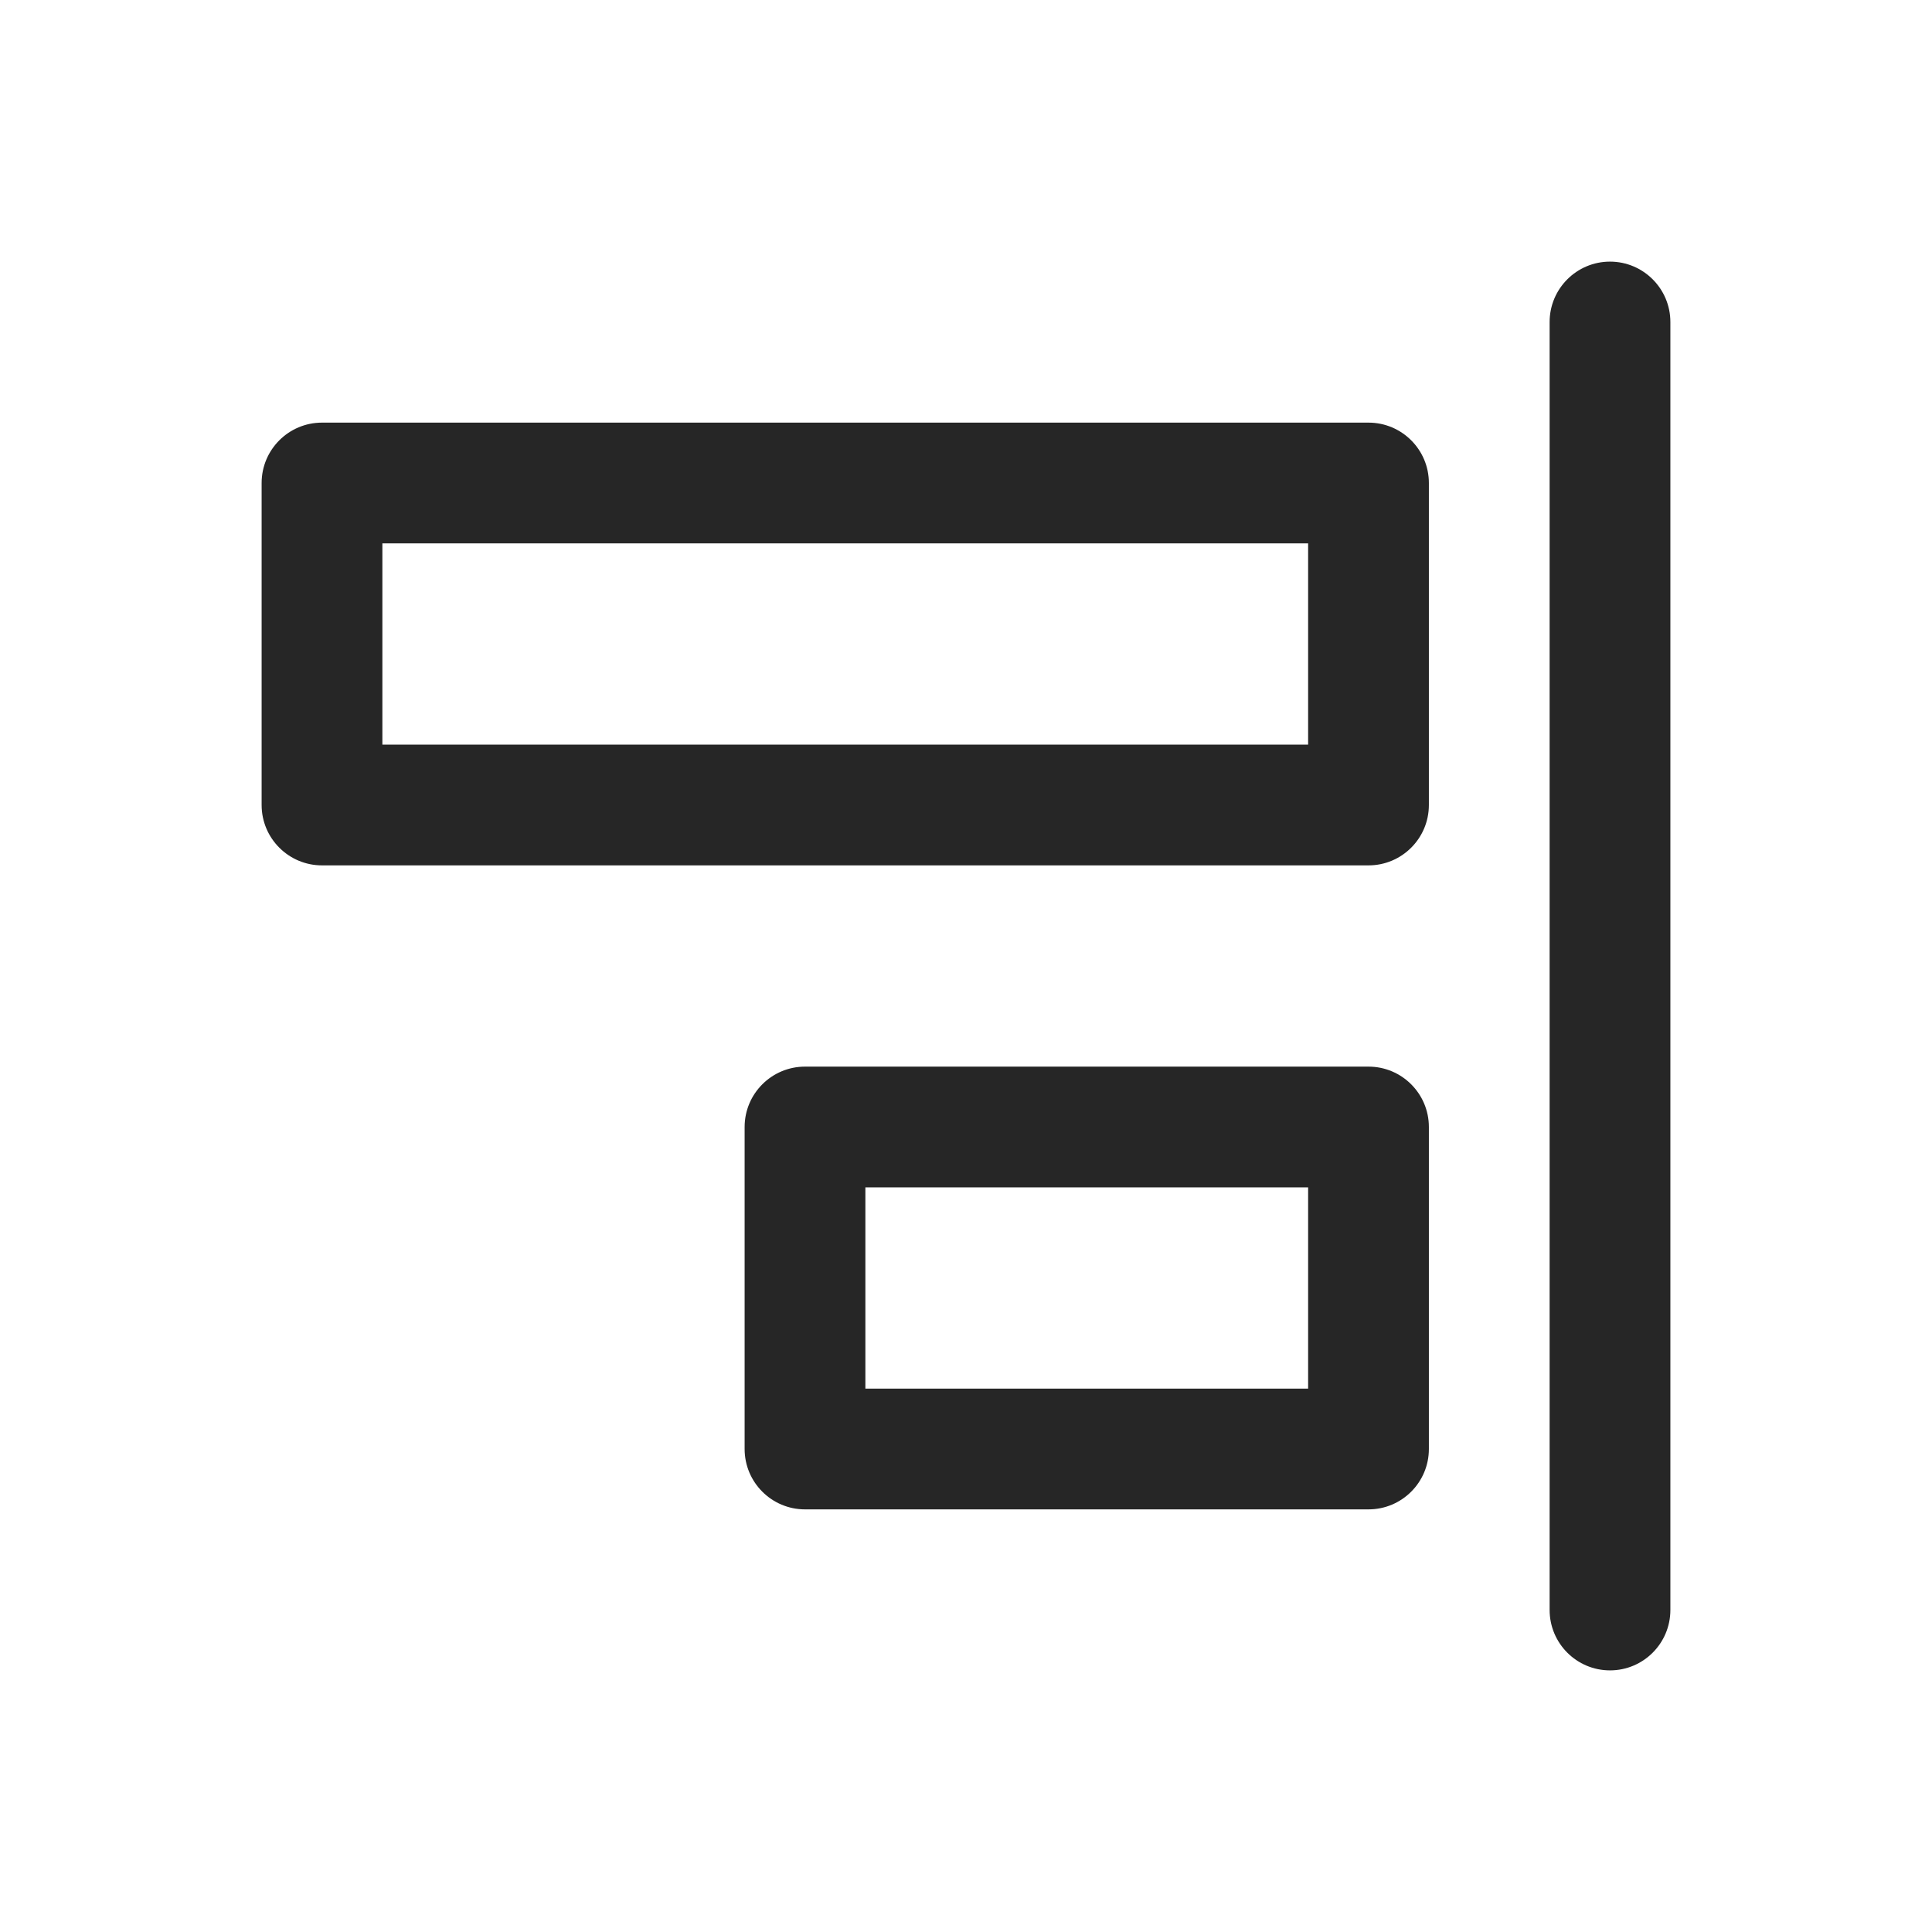 <svg width="24" height="24" viewBox="0 0 24 24" fill="none" xmlns="http://www.w3.org/2000/svg">
<path fill-rule="evenodd" clip-rule="evenodd" d="M20 20.75C19.586 20.75 19.25 20.414 19.25 20L19.25 4C19.25 3.586 19.586 3.25 20 3.25C20.414 3.25 20.75 3.586 20.75 4L20.75 20C20.75 20.414 20.414 20.75 20 20.75ZM17.75 10C17.75 10.414 17.414 10.75 17 10.75L4 10.75C3.586 10.75 3.25 10.414 3.25 10V6C3.25 5.586 3.586 5.25 4 5.25L17 5.25C17.414 5.25 17.75 5.586 17.75 6V10ZM16.25 9.25V6.75L4.75 6.75L4.75 9.25L16.25 9.25ZM17 18.75C17.414 18.75 17.75 18.414 17.75 18V14C17.75 13.586 17.414 13.25 17 13.25L10 13.25C9.586 13.25 9.25 13.586 9.25 14L9.25 18C9.25 18.414 9.586 18.75 10 18.75L17 18.75ZM16.25 14.75V17.25L10.75 17.25L10.75 14.75L16.25 14.75Z" fill="#262626"/>
</svg>
